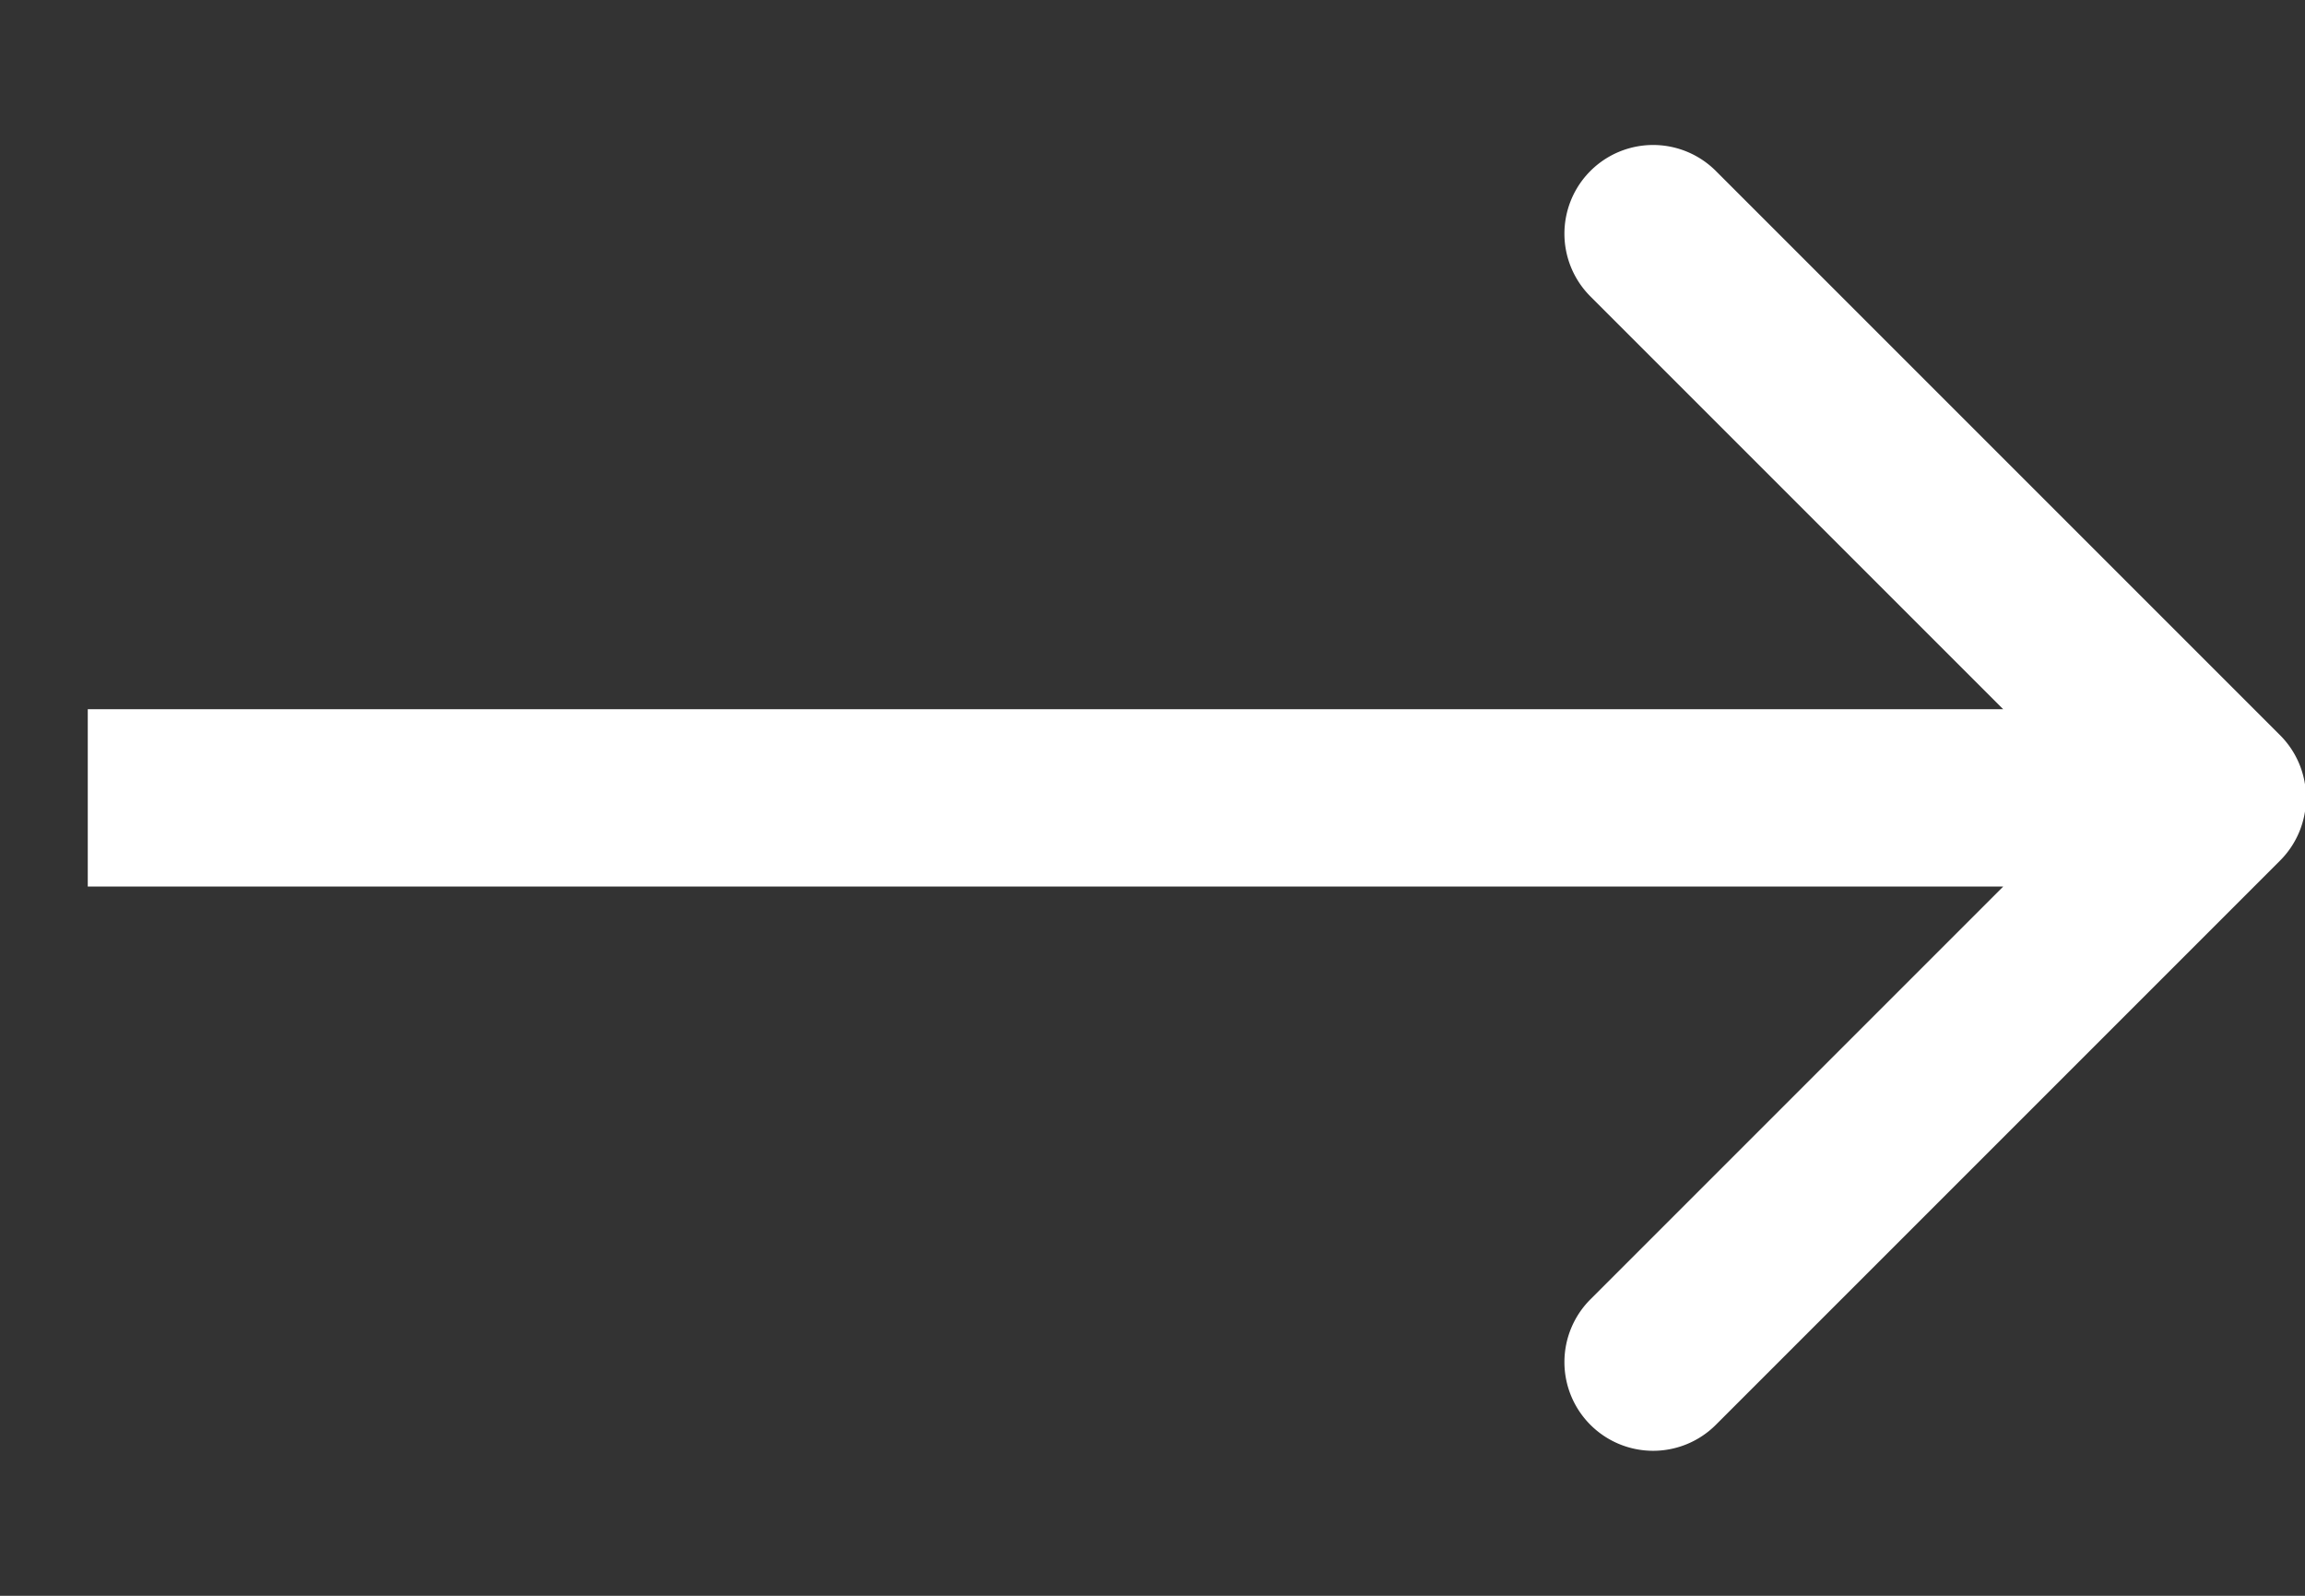 <svg xmlns="http://www.w3.org/2000/svg" width="13" height="9" fill="none"><rect width="100%" height="100%" fill="#333333" stroke="none"/><path fill="#fff" d="M12.859 4.854a.5.5 0 0 0 0-.708L9.677.964a.5.5 0 0 0-.707.708L11.798 4.5 8.97 7.328a.5.5 0 1 0 .707.708zM.495 4.5V5h12.01V4H.495z"/></svg>